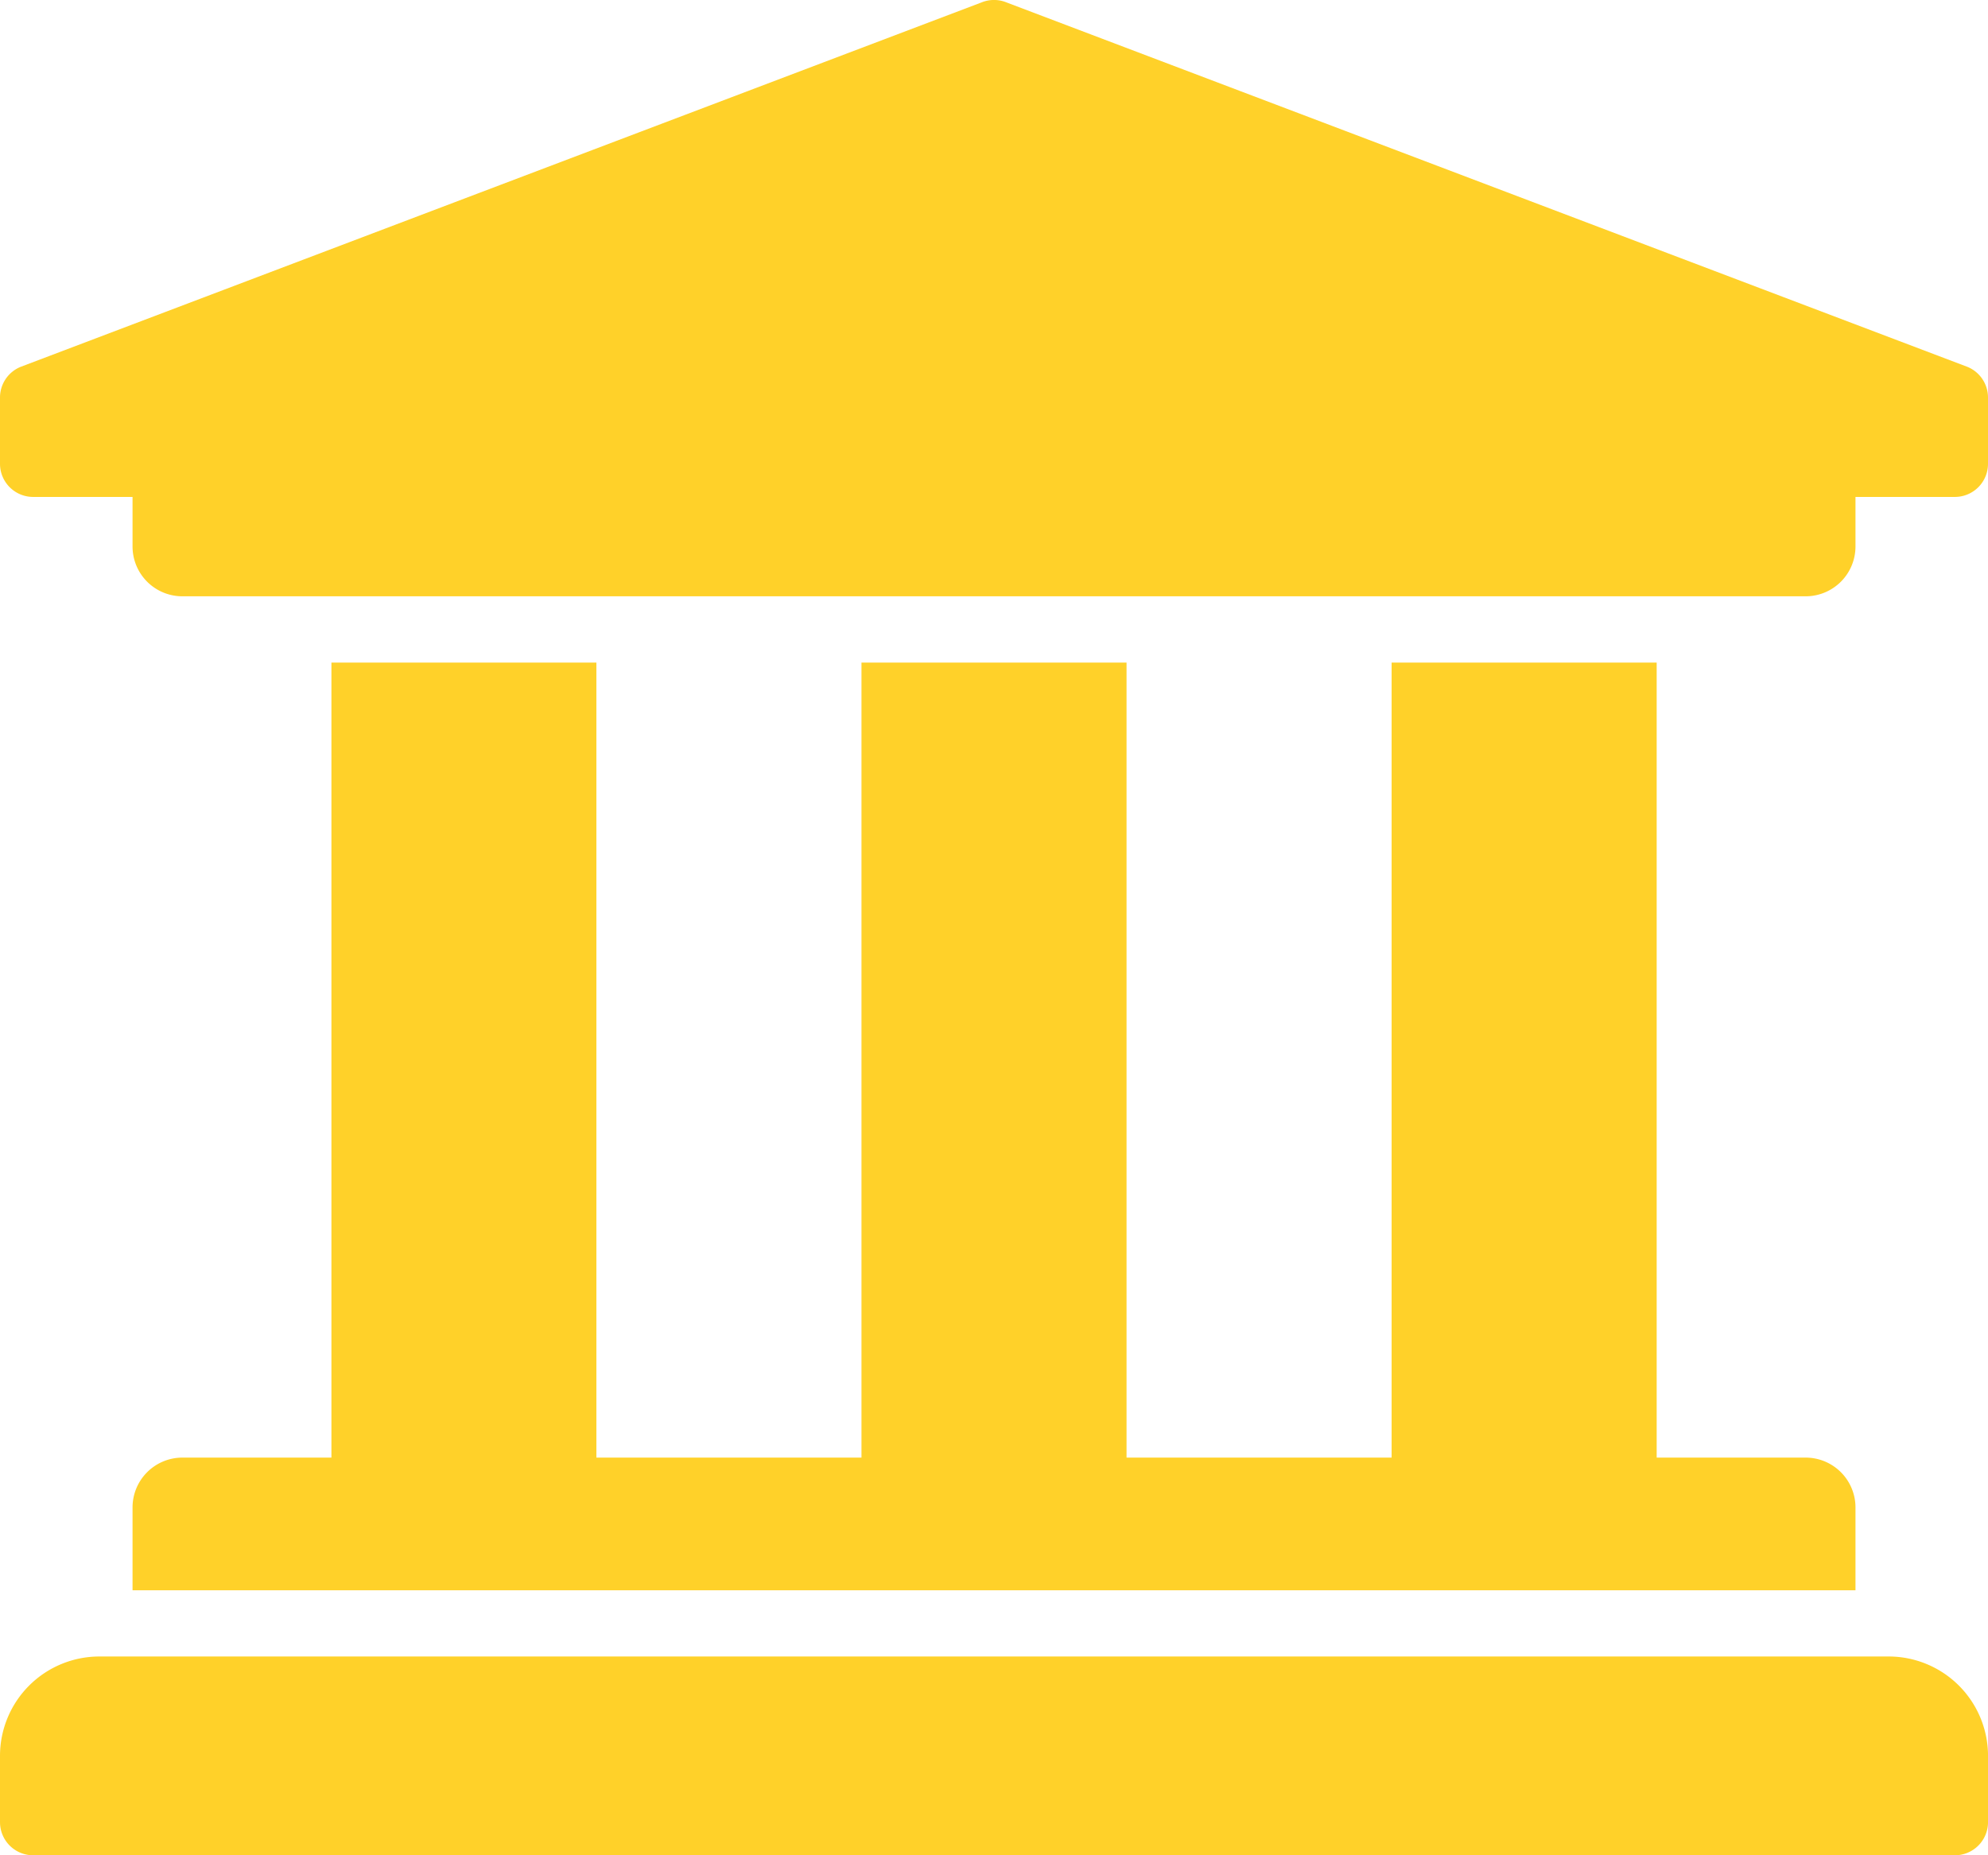 <svg xmlns="http://www.w3.org/2000/svg" width="79.778" height="74.46" viewBox="0 0 79.778 74.46">
  <path id="university-solid" d="M95.778,47.955v2.659a1.33,1.33,0,0,1-1.33,1.33H90.46v1.994a2,2,0,0,1-1.994,1.994H23.313a2,2,0,0,1-1.994-1.994V51.944H17.33A1.33,1.33,0,0,1,16,50.615V47.955a1.33,1.33,0,0,1,.821-1.229L55.381,32.1a1.329,1.329,0,0,1,1.017,0l38.56,14.626A1.33,1.33,0,0,1,95.778,47.955ZM91.789,98.482h-71.8A3.989,3.989,0,0,0,16,102.471v2.659a1.33,1.33,0,0,0,1.33,1.33H94.449a1.33,1.33,0,0,0,1.33-1.33v-2.659A3.989,3.989,0,0,0,91.789,98.482ZM29.3,58.593V90.5H23.313A2,2,0,0,0,21.319,92.5v3.324H90.46V92.5A2,2,0,0,0,88.465,90.5H82.482V58.593H71.845V90.5H61.208V58.593H50.571V90.5H39.933V58.593Z" transform="translate(-16 -32)" fill="#ffd129"/>
</svg>
